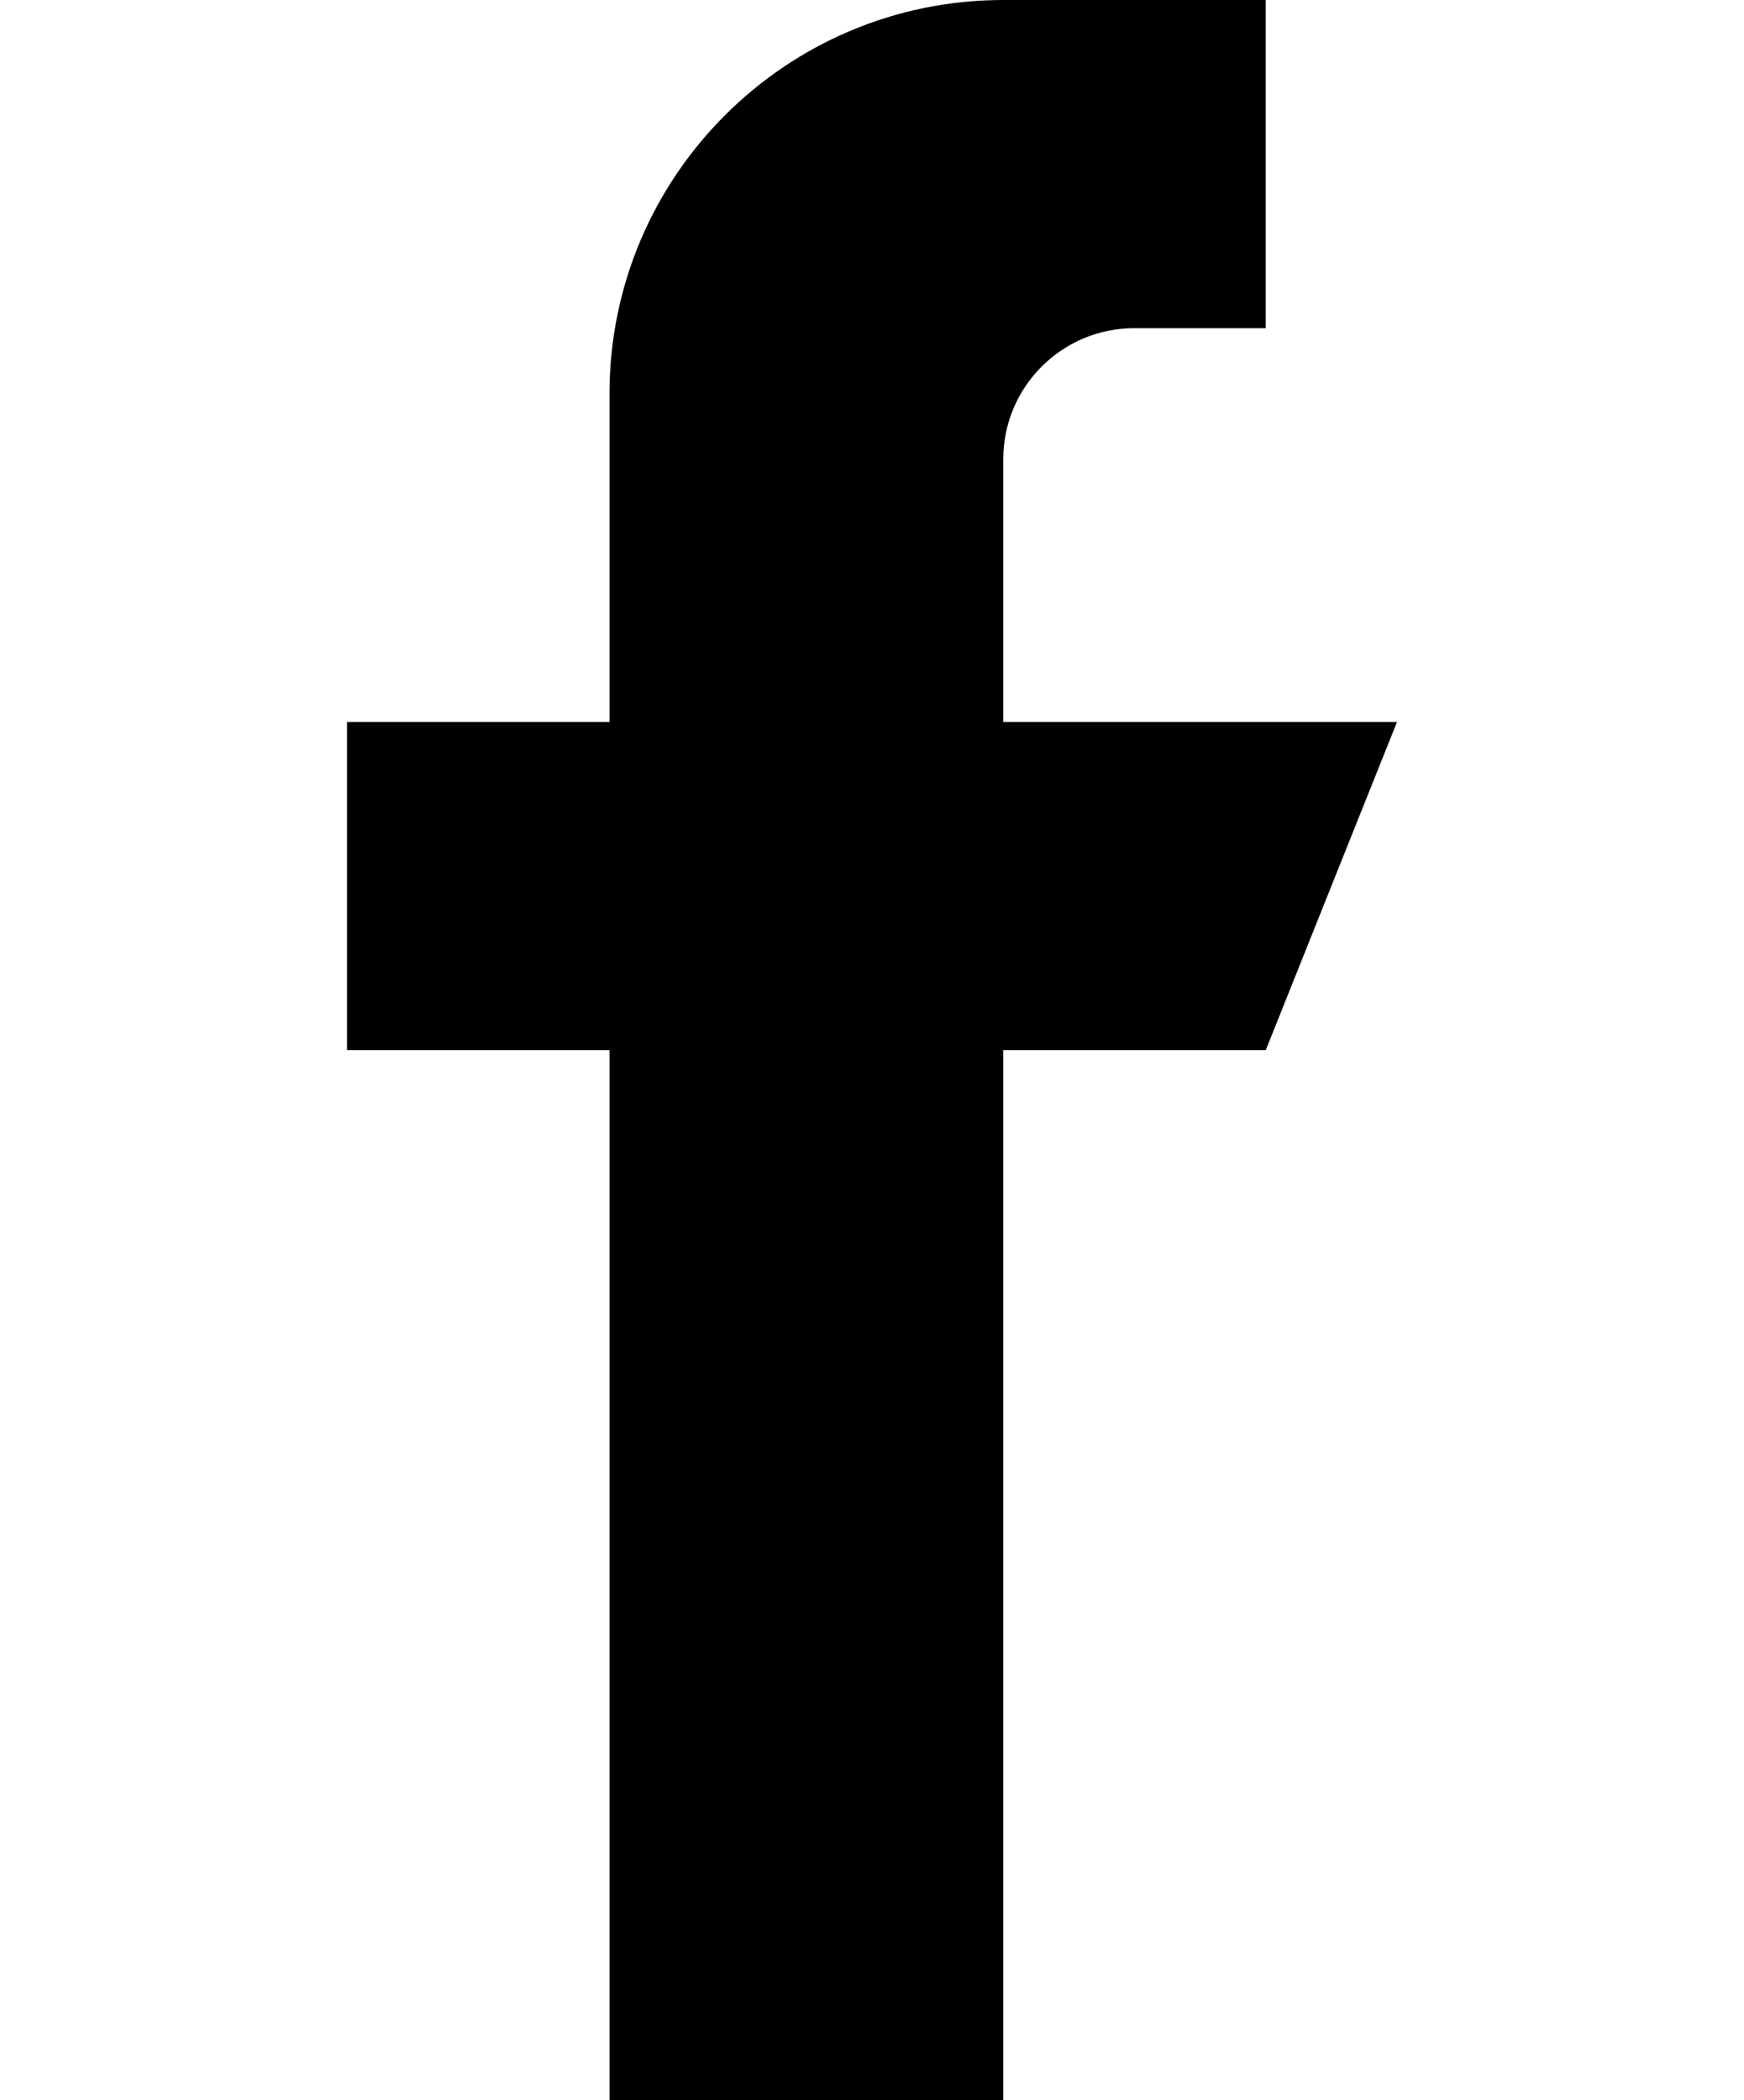 <?xml version="1.0" encoding="utf-8"?>
<!-- Generator: Adobe Illustrator 19.0.1, SVG Export Plug-In . SVG Version: 6.00 Build 0)  -->
<svg version="1.1" id="Слой_1" xmlns="http://www.w3.org/2000/svg" xmlns:xlink="http://www.w3.org/1999/xlink" x="0px" y="0px"
	 viewBox="-81.6 329.8 425.2 512" style="enable-background:new -81.6 329.8 425.2 512;" xml:space="preserve">
<path d="M163,505.8v-64c0-17.7,14.3-32,32-32h32v-80h-64c-53,0-96,43-96,96v80H3v80h64v256h96v-256h64l32-80L163,505.8L163,505.8z"
	/>
</svg>

